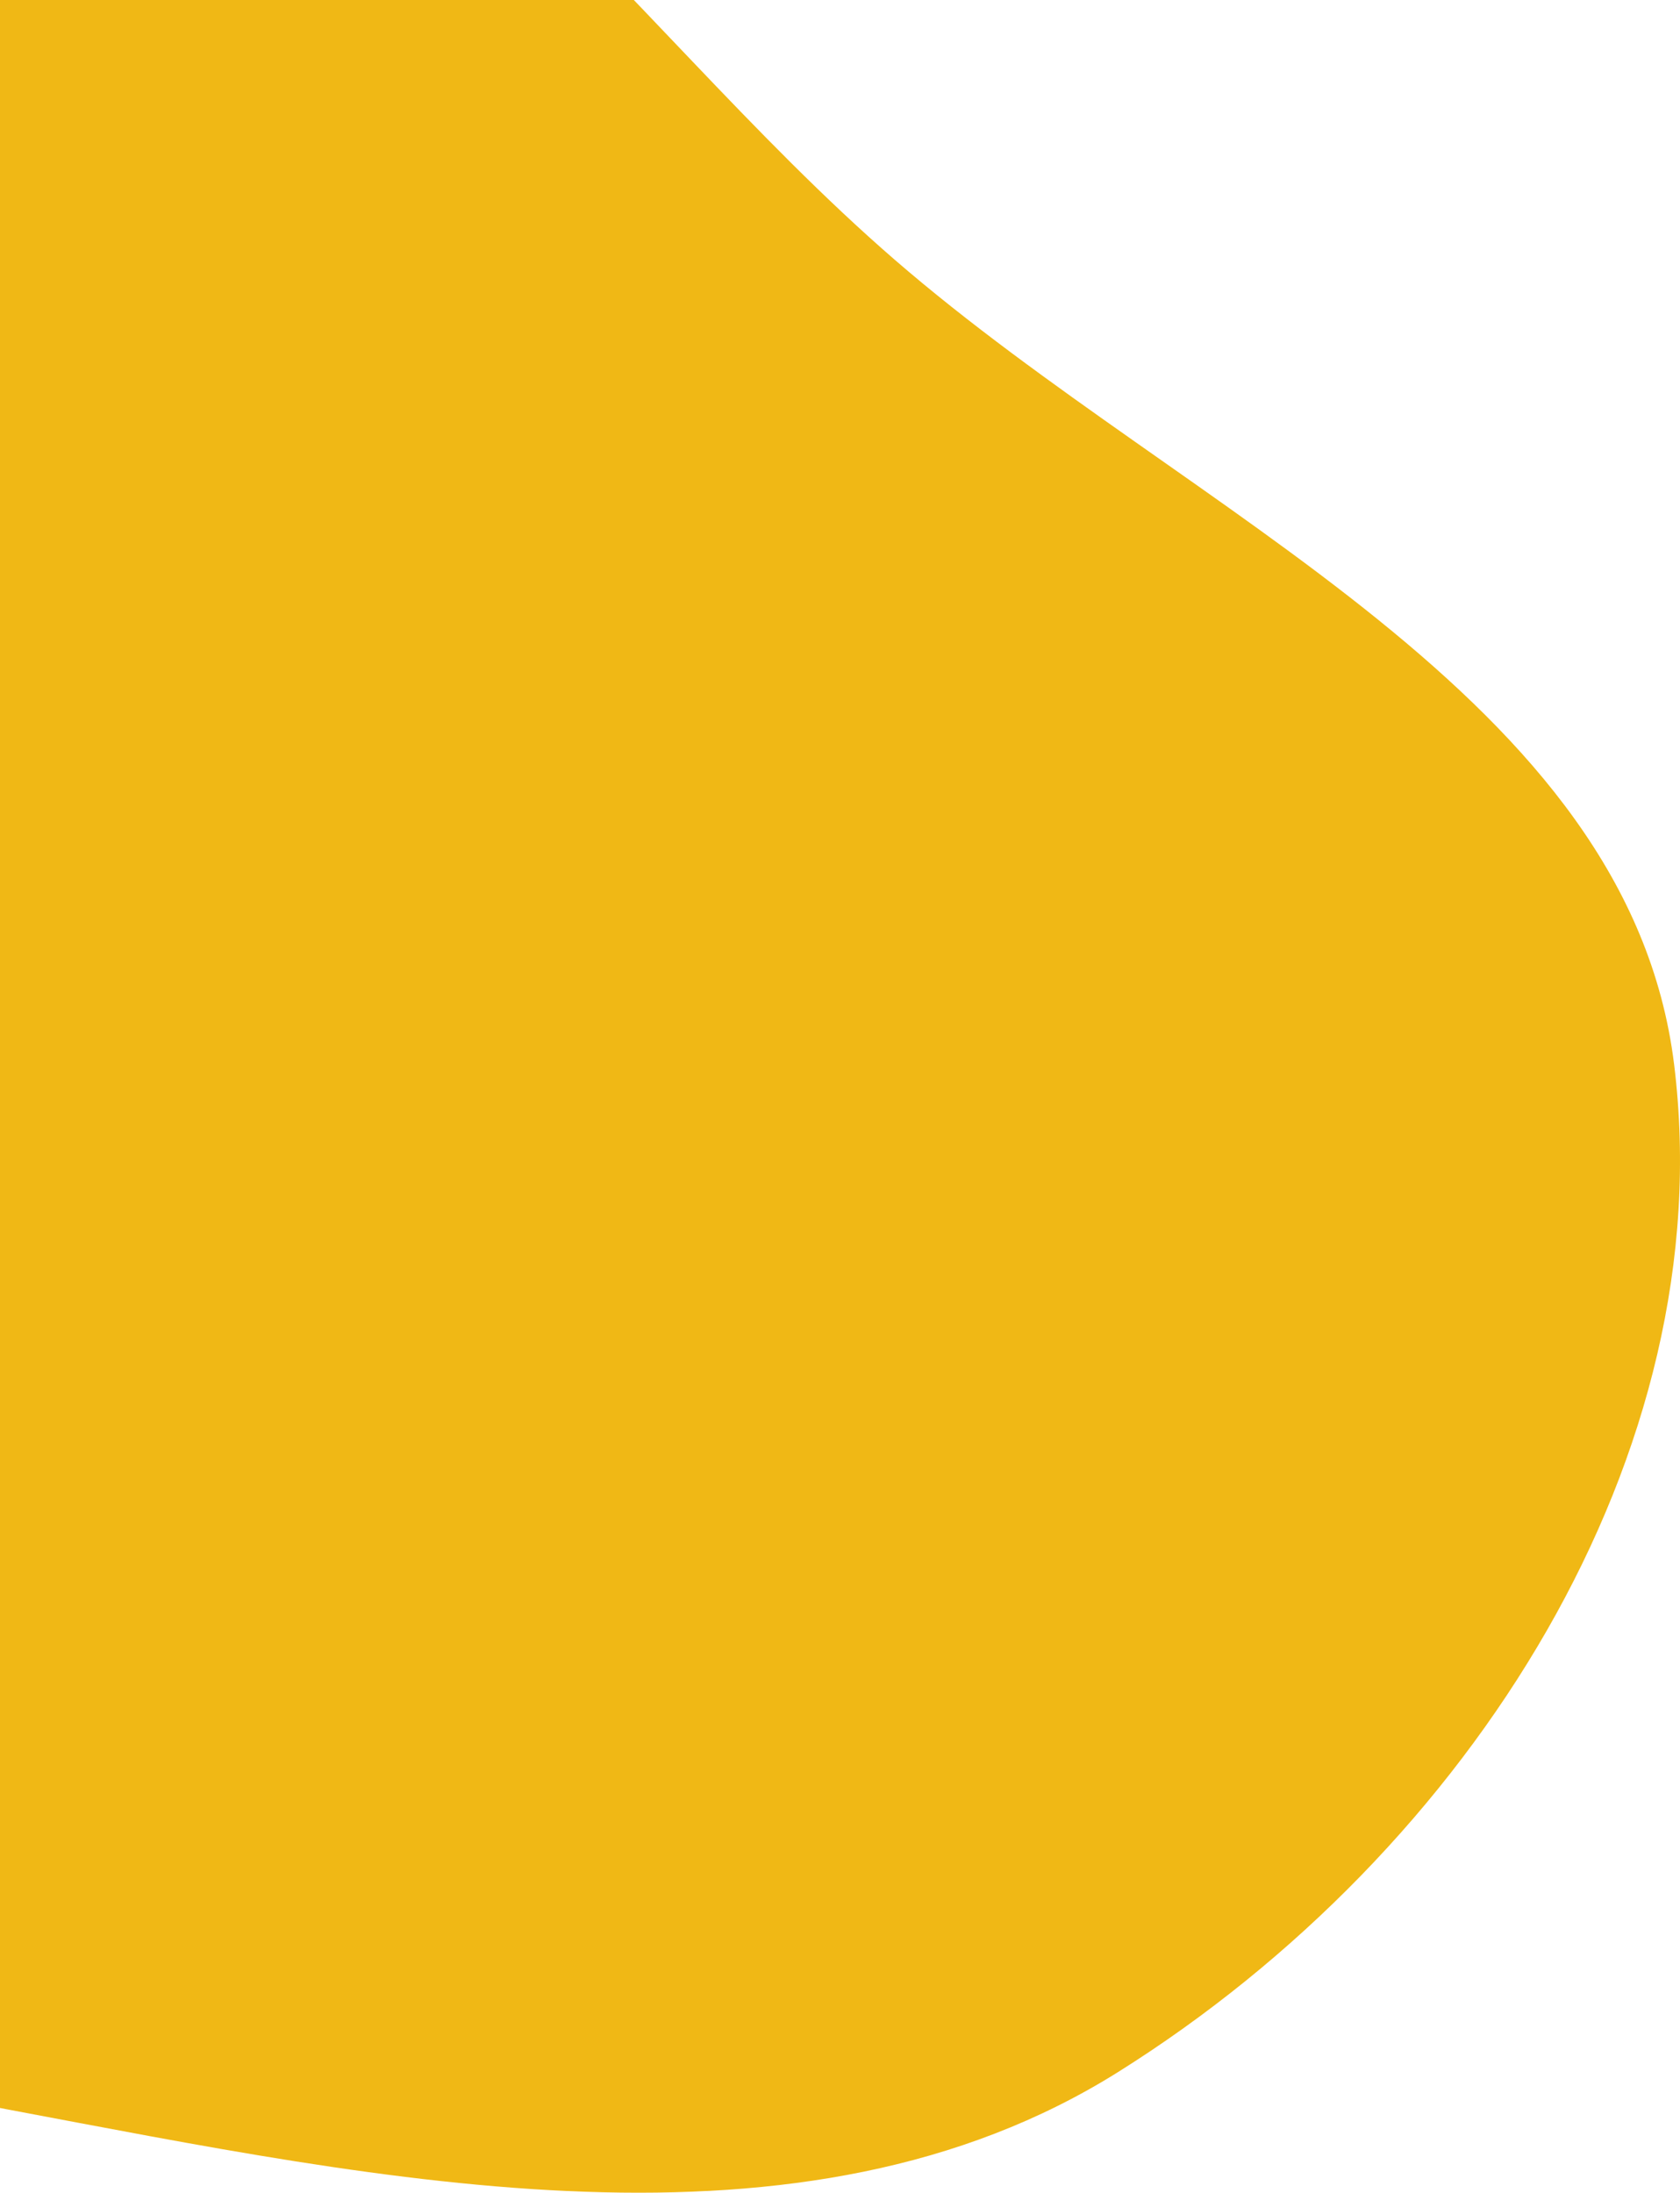 <svg
  className="fixed inset-0 w-screen h-screen -z-10"
  viewBox="0 0 318 415"
  fill="none"
  xmlns="http://www.w3.org/2000/svg"
  preserveAspectRatio="xMidYMid slice"
>
  <path
    fillRule="evenodd"
    clipRule="evenodd"
    d="M1.445 -71.568C75.465 -66.347 115.641 2.665 169.356 49.161C225.393 97.668 308.283 131.657 316.89 201.487C325.941 274.925 278.646 350.154 211.633 392.165C151.672 429.754 72.819 412.633 1.445 399.24C-52.698 389.079 -95.25 360.002 -136.69 326.799C-182.341 290.224 -234.947 255.924 -245.372 201.487C-257.391 138.726 -239.302 72.737 -194.777 23.479C-145.902 -30.593 -75.404 -76.989 1.445 -71.568Z"
    fill="#F0B815"
  />
</svg>
